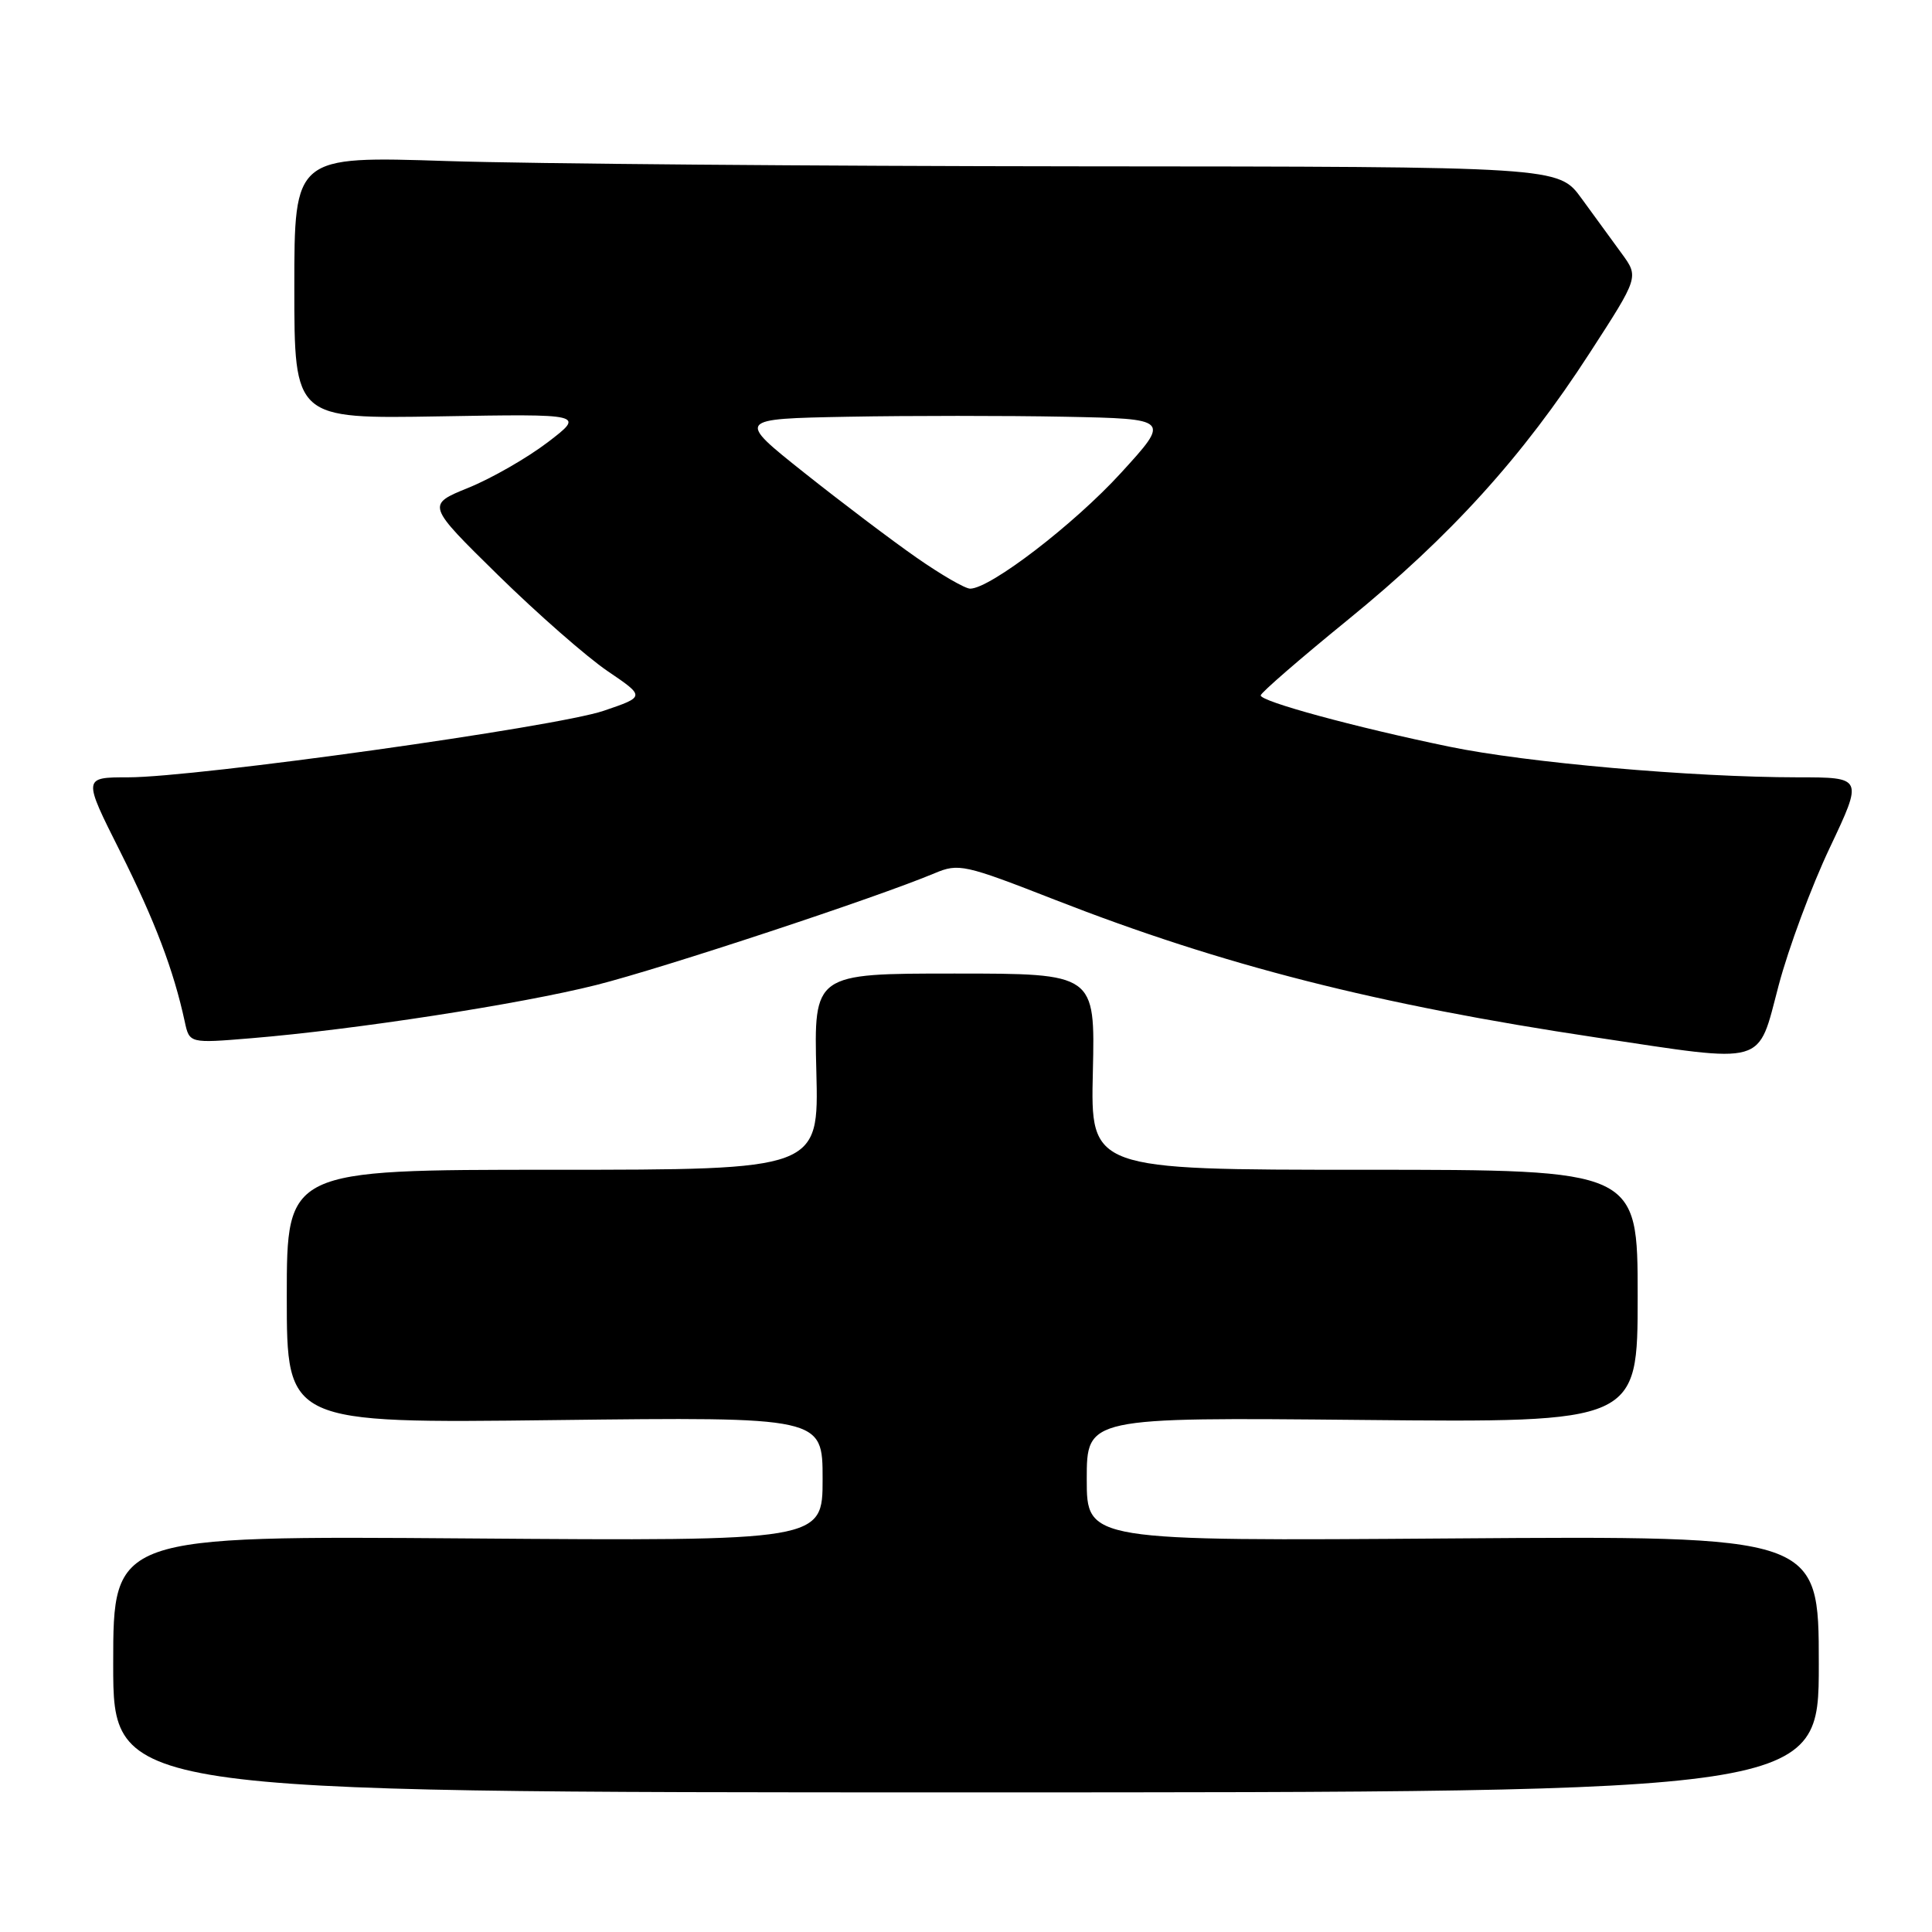 <?xml version="1.0" encoding="UTF-8" standalone="no"?>
<!DOCTYPE svg PUBLIC "-//W3C//DTD SVG 1.1//EN" "http://www.w3.org/Graphics/SVG/1.1/DTD/svg11.dtd" >
<svg xmlns="http://www.w3.org/2000/svg" xmlns:xlink="http://www.w3.org/1999/xlink" version="1.1" viewBox="0 0 256 256">
 <g >
 <path fill="currentColor"
d=" M 241.00 220.50 C 241.00 203.50 241.00 203.50 192.50 203.85 C 144.00 204.20 144.00 204.20 144.00 196.00 C 144.00 187.80 144.00 187.80 180.50 188.15 C 217.00 188.50 217.00 188.50 217.00 171.75 C 217.00 155.00 217.00 155.00 180.75 155.00 C 144.50 155.00 144.50 155.00 144.81 142.00 C 145.11 129.00 145.11 129.00 126.48 129.00 C 107.84 129.00 107.84 129.00 108.17 142.00 C 108.50 155.00 108.50 155.00 73.25 155.00 C 38.00 155.00 38.00 155.00 38.00 171.80 C 38.00 188.60 38.00 188.60 73.50 188.17 C 109.00 187.75 109.00 187.75 109.00 195.97 C 109.00 204.20 109.00 204.20 62.00 203.85 C 15.00 203.50 15.00 203.50 15.00 220.50 C 15.00 237.50 15.00 237.50 128.00 237.50 C 241.00 237.50 241.00 237.50 241.00 220.50 Z  M 235.68 130.57 C 236.98 125.65 240.03 117.44 242.46 112.32 C 246.87 103.00 246.87 103.00 238.19 103.00 C 224.21 102.99 202.25 101.06 192.00 98.93 C 179.44 96.33 166.99 92.94 167.05 92.14 C 167.07 91.79 172.27 87.28 178.61 82.12 C 192.25 71.01 201.76 60.51 210.65 46.76 C 217.16 36.71 217.16 36.71 214.89 33.60 C 213.65 31.90 211.25 28.61 209.56 26.29 C 206.50 22.08 206.50 22.08 143.00 22.04 C 108.08 22.01 70.39 21.70 59.25 21.34 C 39.00 20.68 39.00 20.68 39.00 38.09 C 39.00 55.50 39.00 55.50 58.25 55.17 C 77.50 54.84 77.50 54.84 72.57 58.61 C 69.85 60.68 65.13 63.39 62.07 64.63 C 56.51 66.89 56.51 66.89 66.00 76.21 C 71.23 81.34 77.75 87.05 80.50 88.92 C 85.50 92.31 85.50 92.31 80.00 94.18 C 73.72 96.33 26.01 103.00 16.98 103.00 C 10.98 103.00 10.98 103.00 15.92 112.83 C 20.53 122.03 23.00 128.53 24.48 135.37 C 25.10 138.25 25.10 138.25 33.30 137.57 C 46.99 136.44 68.95 133.05 79.00 130.52 C 87.81 128.30 116.18 118.93 123.84 115.71 C 127.03 114.37 127.77 114.53 139.82 119.24 C 162.07 127.93 182.42 133.11 211.50 137.47 C 234.35 140.90 232.83 141.34 235.68 130.57 Z  M 121.42 73.87 C 118.16 71.60 111.47 66.54 106.54 62.62 C 97.59 55.50 97.59 55.50 112.36 55.22 C 120.48 55.07 133.41 55.07 141.10 55.22 C 155.08 55.50 155.08 55.50 148.52 62.68 C 142.32 69.47 131.20 78.00 128.55 78.00 C 127.88 78.00 124.67 76.14 121.42 73.87 Z "/>
</g>
</svg>